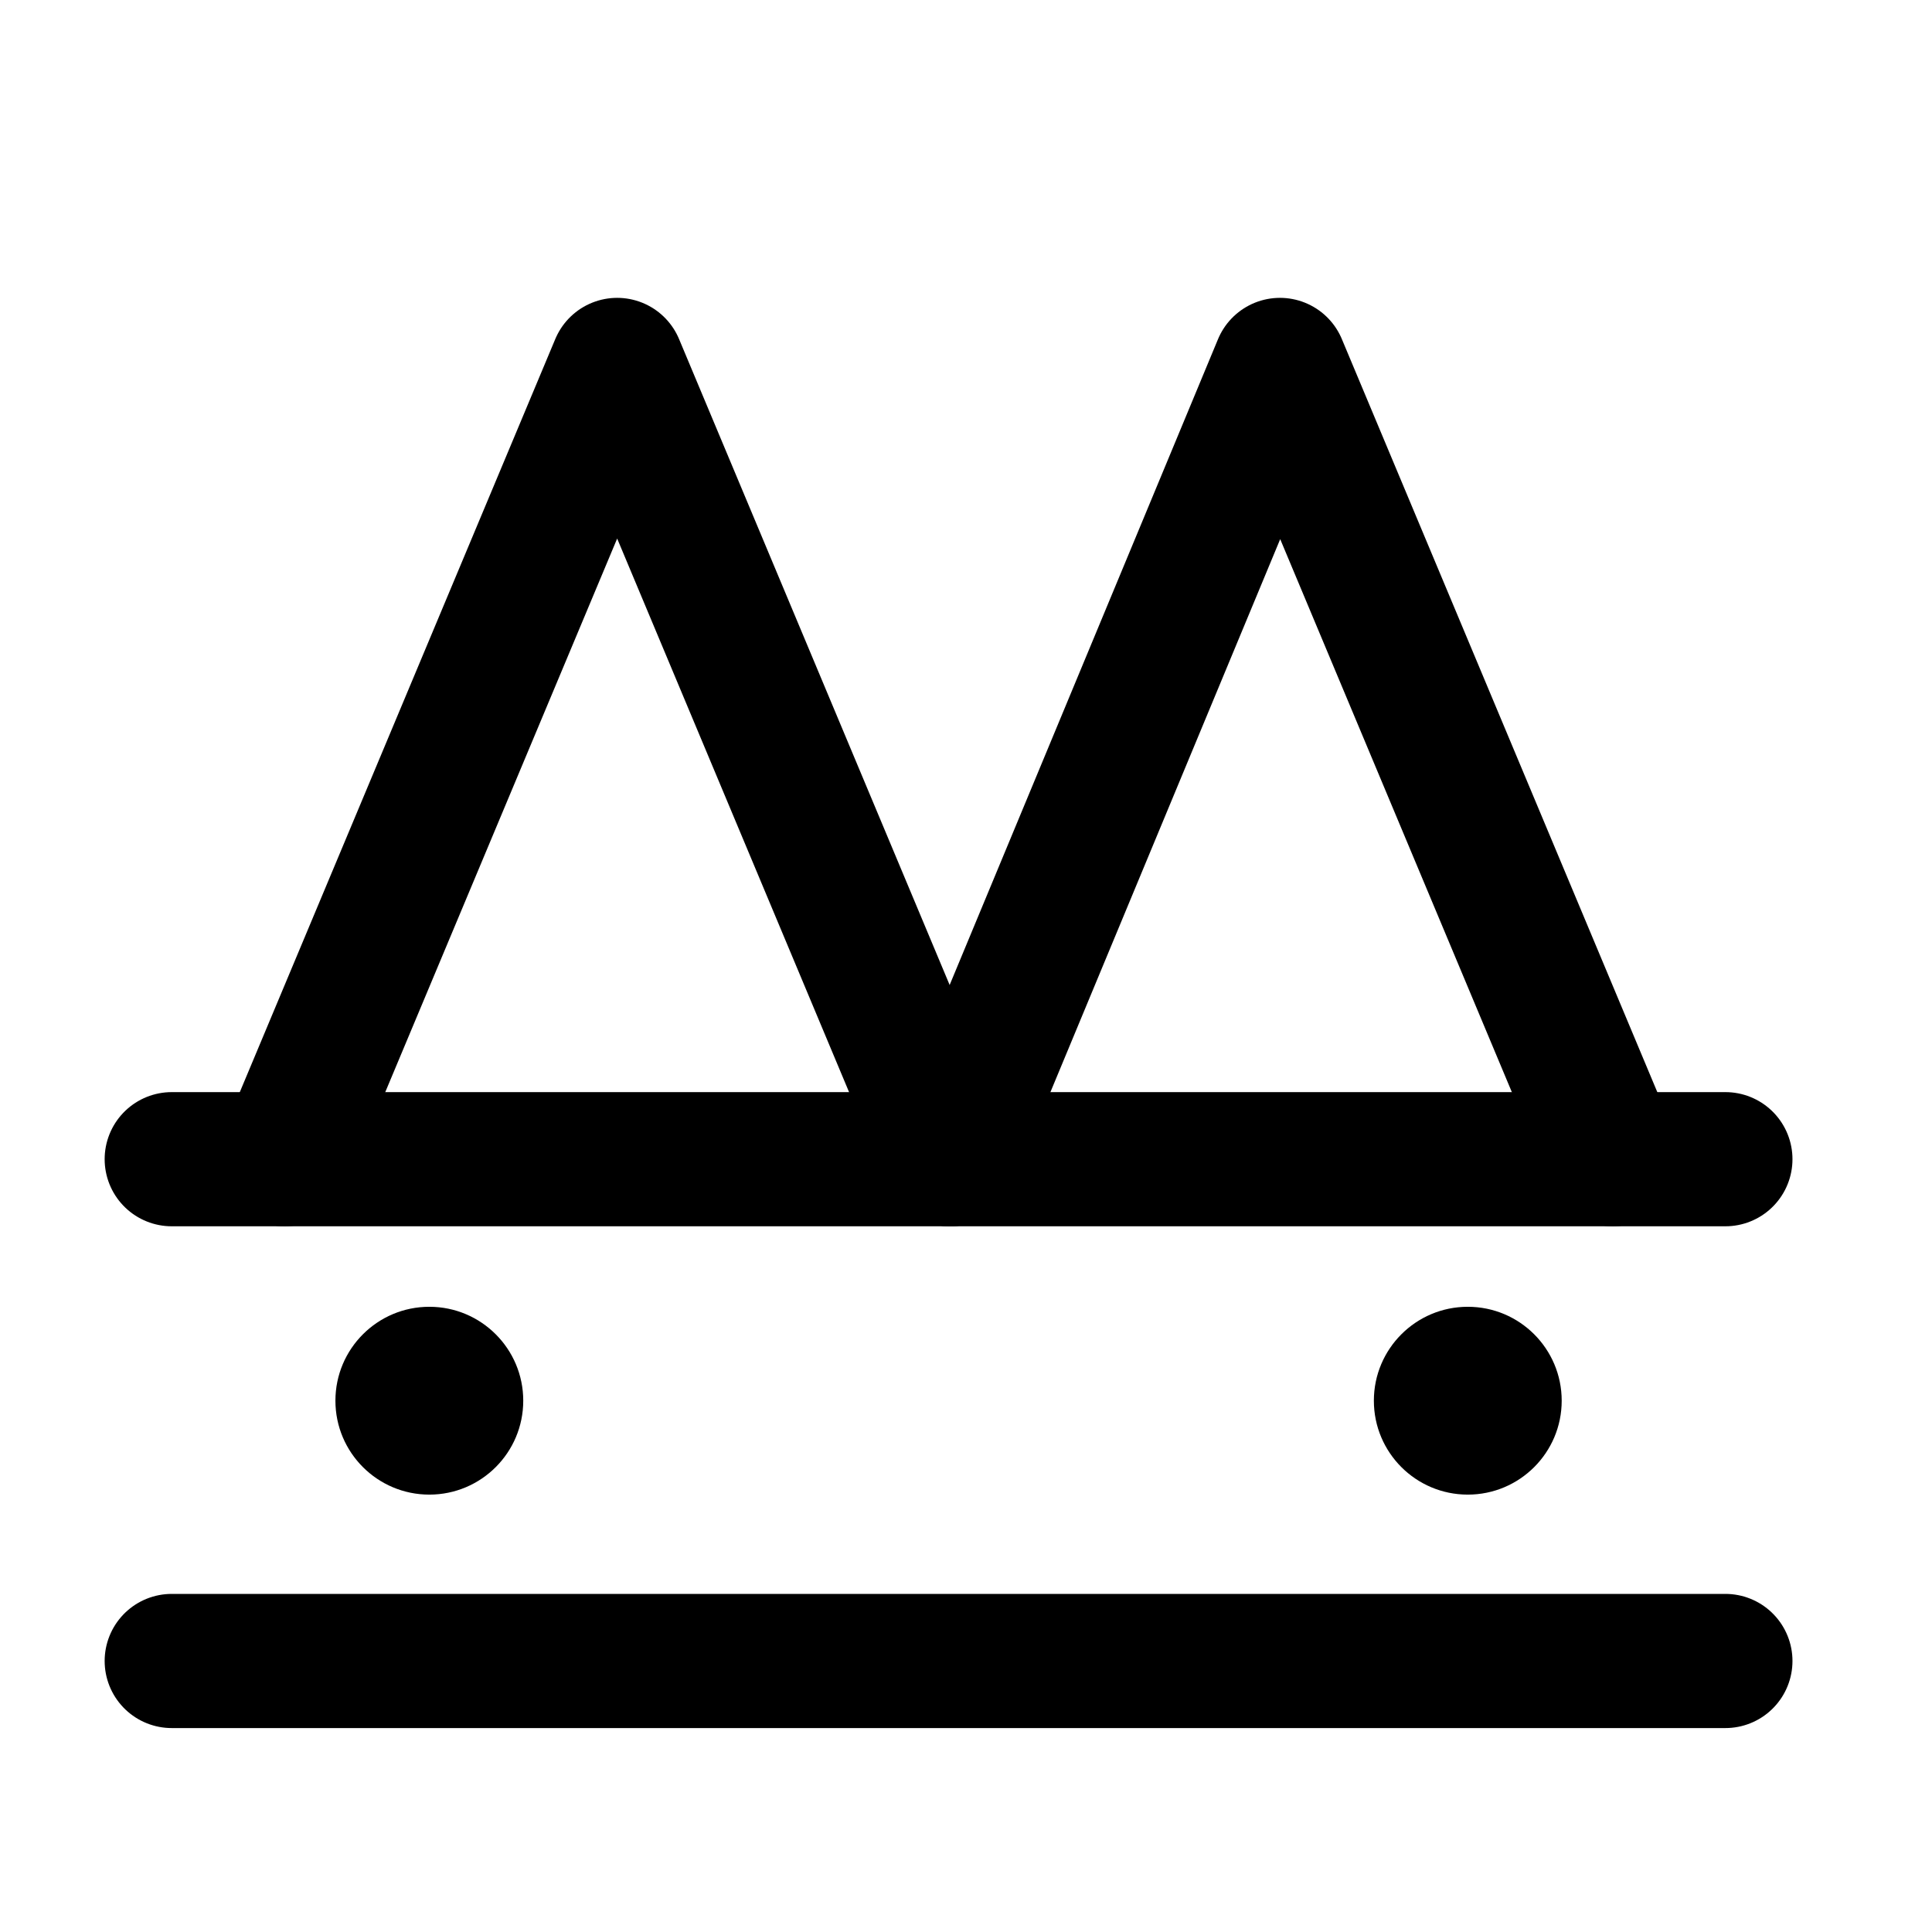 <?xml version="1.0" encoding="utf-8"?>
<!-- Generator: Adobe Illustrator 23.0.3, SVG Export Plug-In . SVG Version: 6.00 Build 0)  -->
<svg version="1.1" id="Layer_1" xmlns="http://www.w3.org/2000/svg" xmlns:xlink="http://www.w3.org/1999/xlink" x="0px" y="0px"
	 viewBox="0 0 72 72" style="enable-background:new 0 0 72 72;" xml:space="preserve">
<style type="text/css">
	.st0{fill:none;stroke:#000000;stroke-width:5;stroke-linecap:round;stroke-linejoin:round;stroke-miterlimit:10;}
</style>
<line class="st0" x1="64.3" y1="61.9" x2="6.4" y2="61.9"/>
<line class="st0" x1="64.3" y1="43.2" x2="6.4" y2="43.2"/>
<polyline class="st0" points="10.6,43.2 23,13.6 35.4,43.2 "/>
<polyline class="st0" points="35.4,43.2 47.7,13.6 60.1,43.2 "/>
<circle cx="54.7" cy="52.2" r="3.5"/>
<circle cx="16" cy="52.2" r="3.5"/>
</svg>
